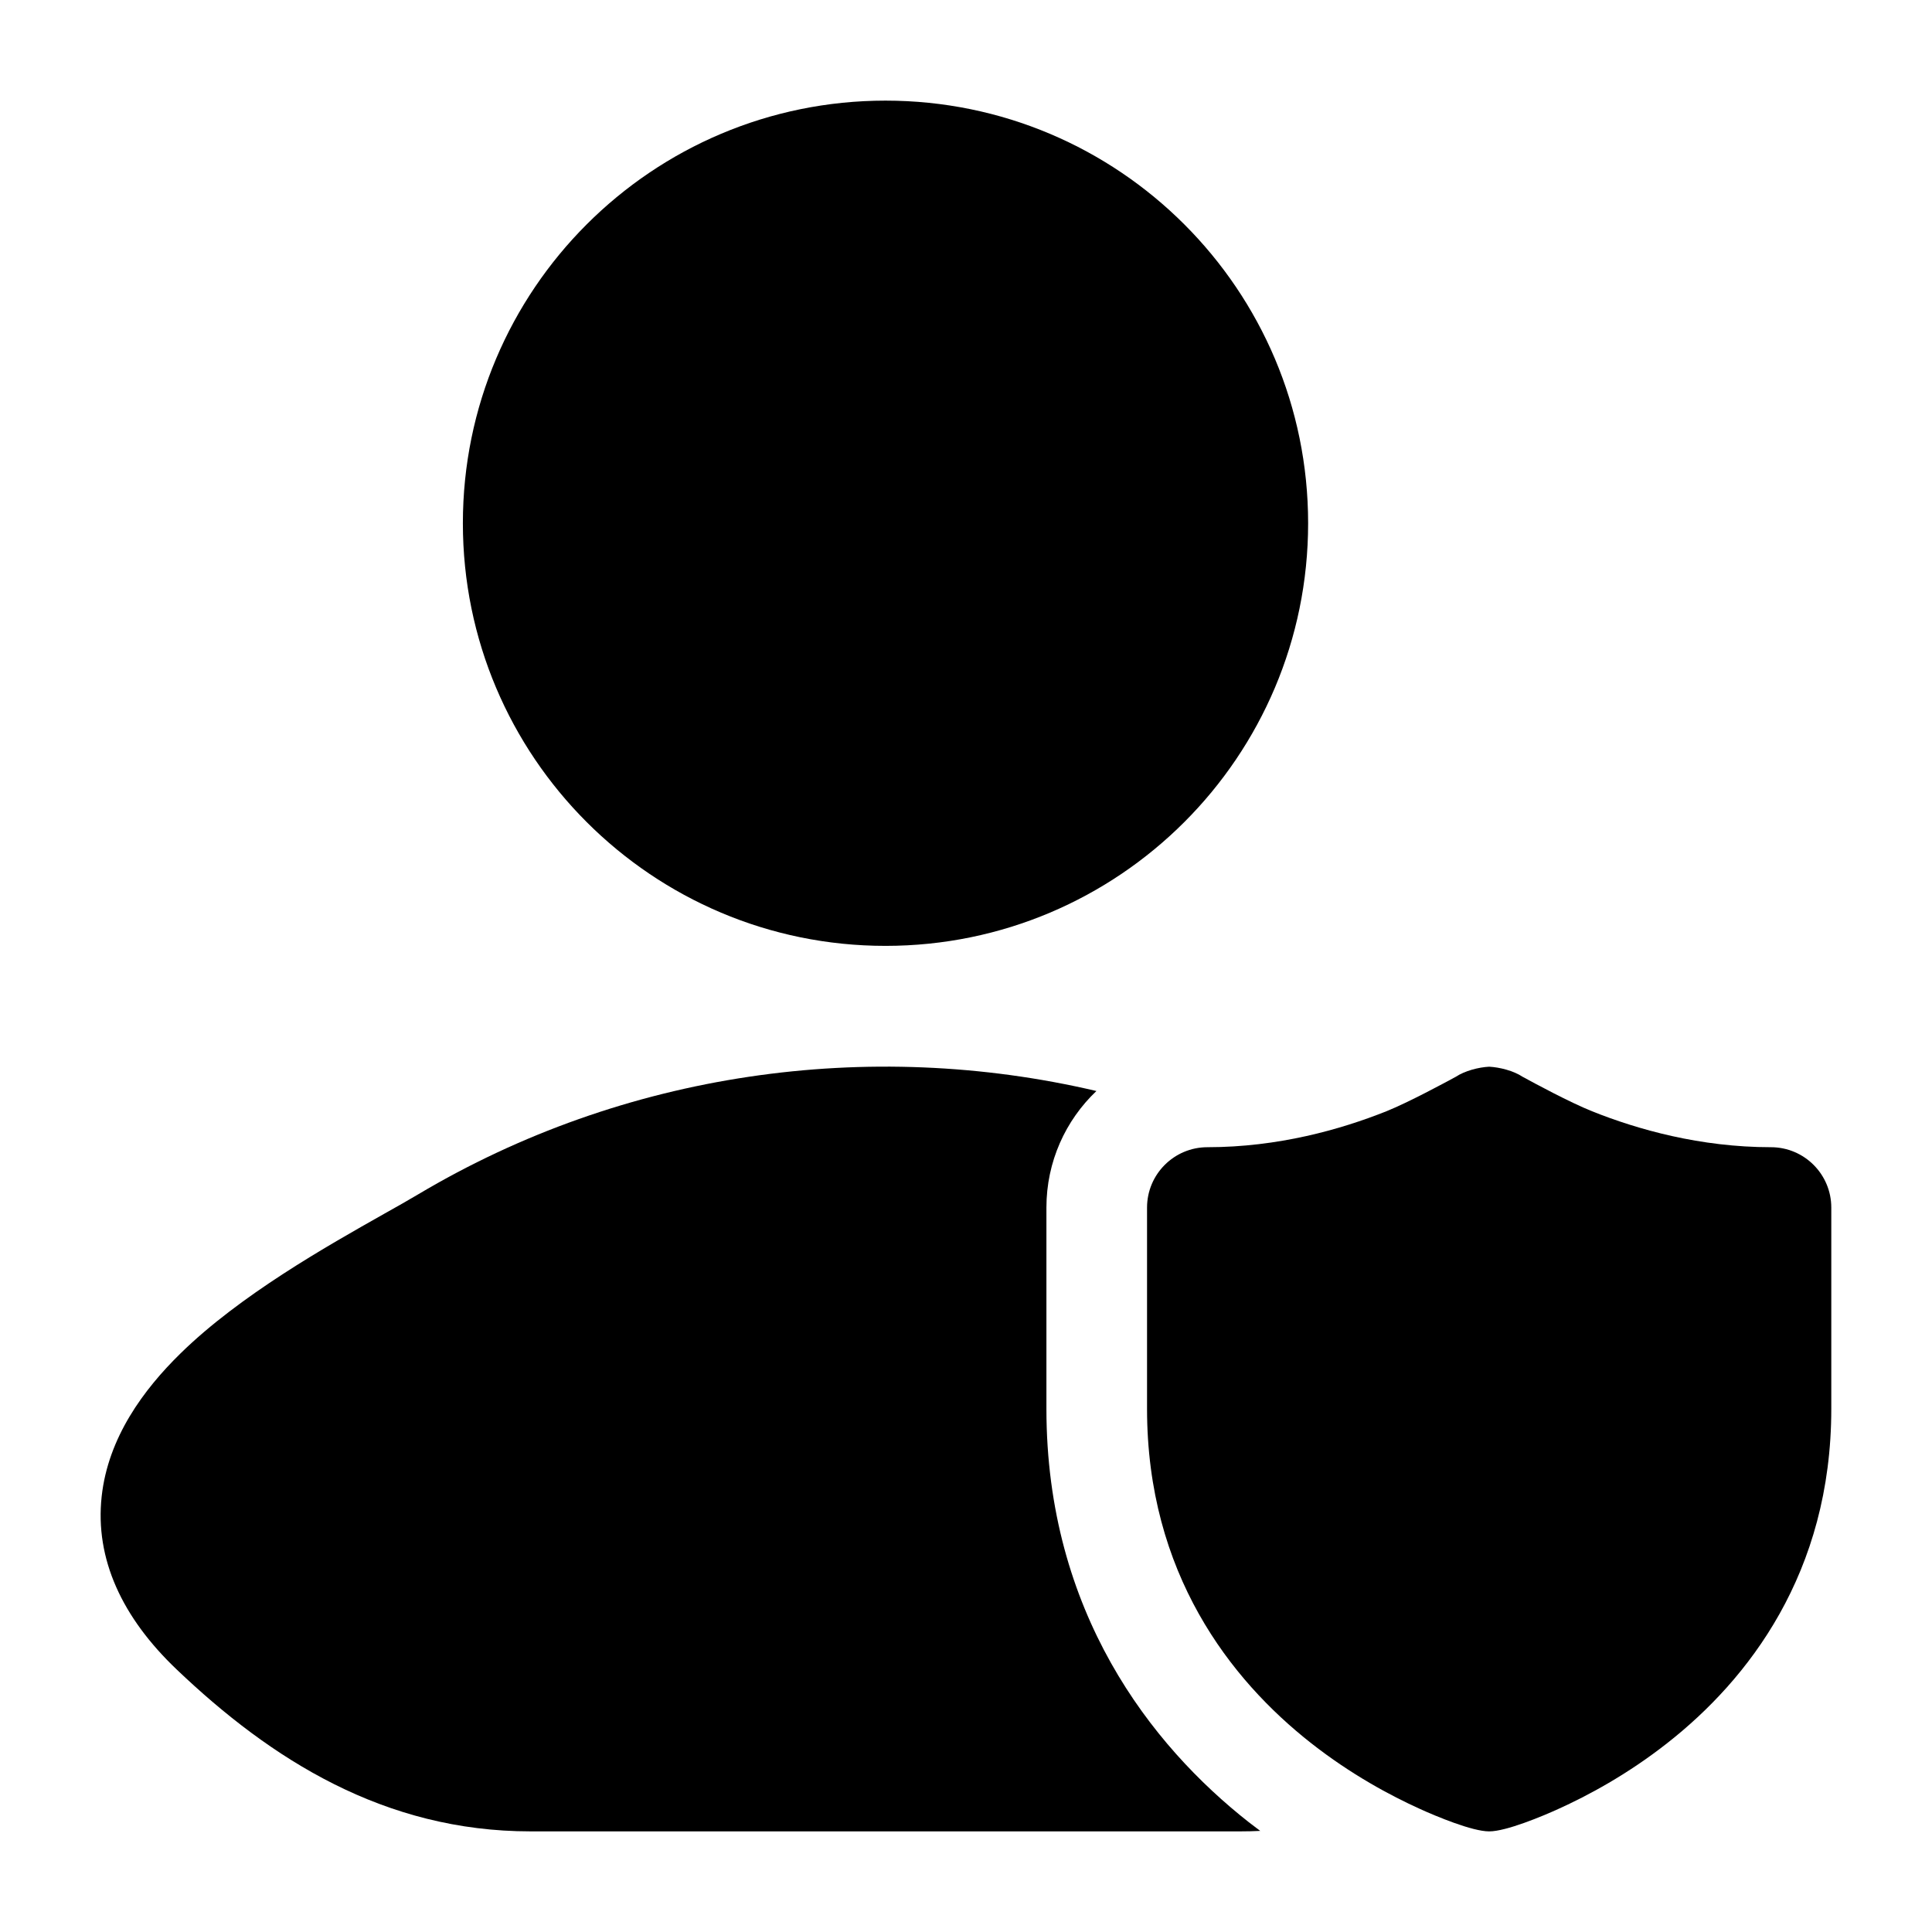 <svg width="24" height="24" viewBox="0 0 24 24" xmlns="http://www.w3.org/2000/svg">
<path class="pr-icon-bulk-secondary" d="M5.75 6.5C5.75 3.6 8.101 1.25 11 1.25C13.899 1.25 16.25 3.6 16.25 6.5C16.25 9.399 13.899 11.75 11 11.75C8.101 11.75 5.75 9.399 5.75 6.5Z" fill="currentColor"/>
<path class="pr-icon-bulk-primary" d="M18.499 13.251C18.63 13.258 18.801 13.301 18.914 13.376C19.064 13.458 19.497 13.692 19.778 13.805C20.343 14.031 21.121 14.251 21.999 14.251C22.413 14.251 22.749 14.587 22.749 15.001V17.501C22.749 19.542 21.715 20.866 20.712 21.653C20.216 22.043 19.723 22.307 19.355 22.473C19.162 22.561 18.708 22.751 18.499 22.75C18.29 22.751 17.836 22.561 17.643 22.473C17.275 22.307 16.782 22.043 16.286 21.653C15.284 20.866 14.249 19.542 14.249 17.501V15.001C14.249 14.587 14.585 14.251 14.999 14.251C15.877 14.251 16.655 14.031 17.221 13.805C17.501 13.692 17.935 13.457 18.085 13.376C18.198 13.301 18.368 13.258 18.499 13.251Z" fill="currentColor"/>
<path class="pr-icon-bulk-secondary" d="M13.62 13.553C10.79 12.889 7.747 13.317 5.194 14.837C5.078 14.906 4.934 14.988 4.771 15.079C4.059 15.481 2.981 16.089 2.243 16.812C1.781 17.264 1.343 17.859 1.263 18.589C1.178 19.365 1.516 20.093 2.196 20.74C3.367 21.856 4.773 22.75 6.591 22.75H15.409C15.492 22.75 15.574 22.748 15.655 22.744C15.608 22.709 15.561 22.673 15.513 22.636C14.3 21.683 12.999 20.027 12.999 17.501V15.001C12.999 14.431 13.237 13.917 13.62 13.553Z" fill="currentColor"/>
</svg>
